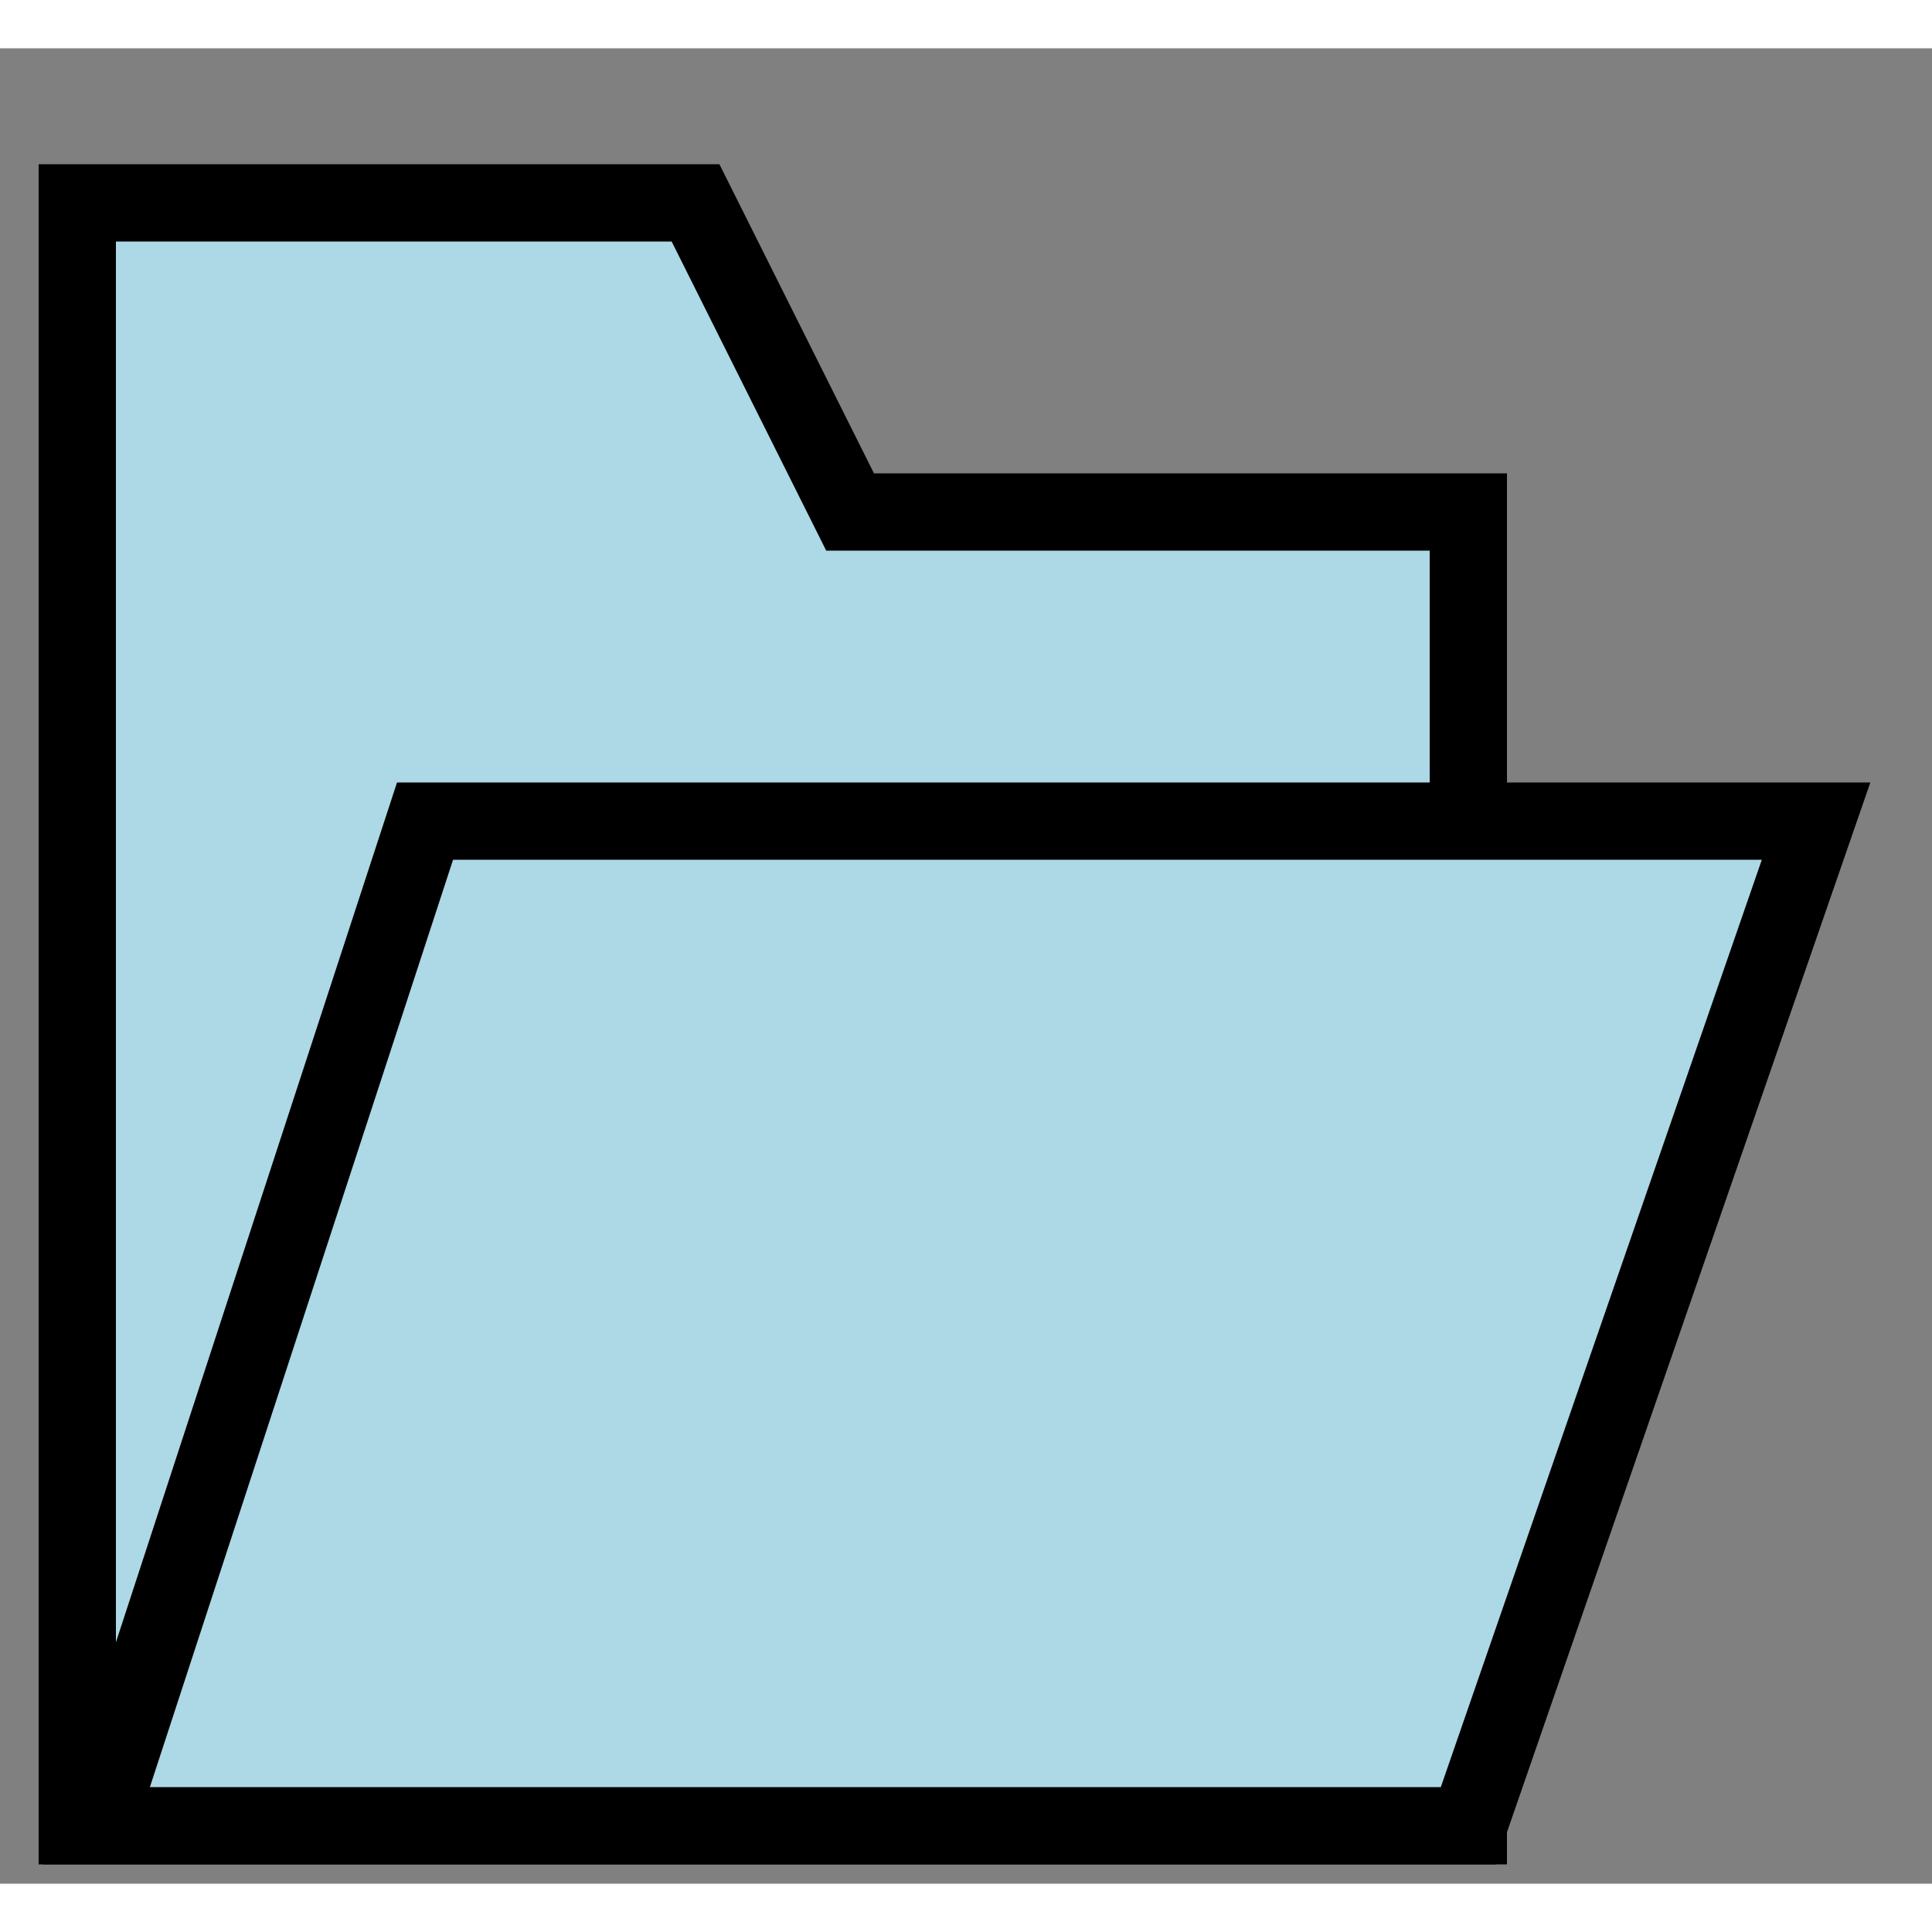 <?xml version="1.0" encoding="UTF-8" standalone="no"?>
<!DOCTYPE svg PUBLIC "-//W3C//DTD SVG 1.0//EN" "http://www.w3.org/TR/2001/PR-SVG-20010719/DTD/svg10.dtd">
<svg width="5cm" height="5cm" viewBox="400 240 100 95" xmlns="http://www.w3.org/2000/svg" xmlns:xlink="http://www.w3.org/1999/xlink">
  <rect x="400" y="240" width="100" height="95" fill="#808080" stroke="none"/>
  <line style="fill: none; fill-opacity:0; stroke-width: 2.35099e-037; stroke: #ffffff" x1="400" y1="240" x2="500" y2="240"/>
  <line style="fill: none; fill-opacity:0; stroke-width: 2.35099e-037; stroke: #ffffff" x1="400" y1="240" x2="400" y2="340"/>
  <line style="fill: none; fill-opacity:0; stroke-width: 2.35099e-037; stroke: #ffffff" x1="400" y1="340" x2="500" y2="340"/>
  <line style="fill: none; fill-opacity:0; stroke-width: 2.35099e-037; stroke: #ffffff" x1="500" y1="240" x2="500" y2="340"/>
  <g>
    <polygon style="fill: #add8e6" points="404,248 436,248 444,264 476,264 476,332 404,332 "/>
    <polygon style="fill: none; fill-opacity:0; stroke-width: 4; stroke: #000000" points="404,248 436,248 444,264 476,264 476,332 404,332 "/>
  </g>
  <g>
    <polygon style="fill: #add8e6" points="422,280 494,280 476,332 405,332 "/>
    <polygon style="fill: none; fill-opacity:0; stroke-width: 4; stroke: #000000" points="422,280 494,280 476,332 405,332 "/>
  </g>
</svg>
